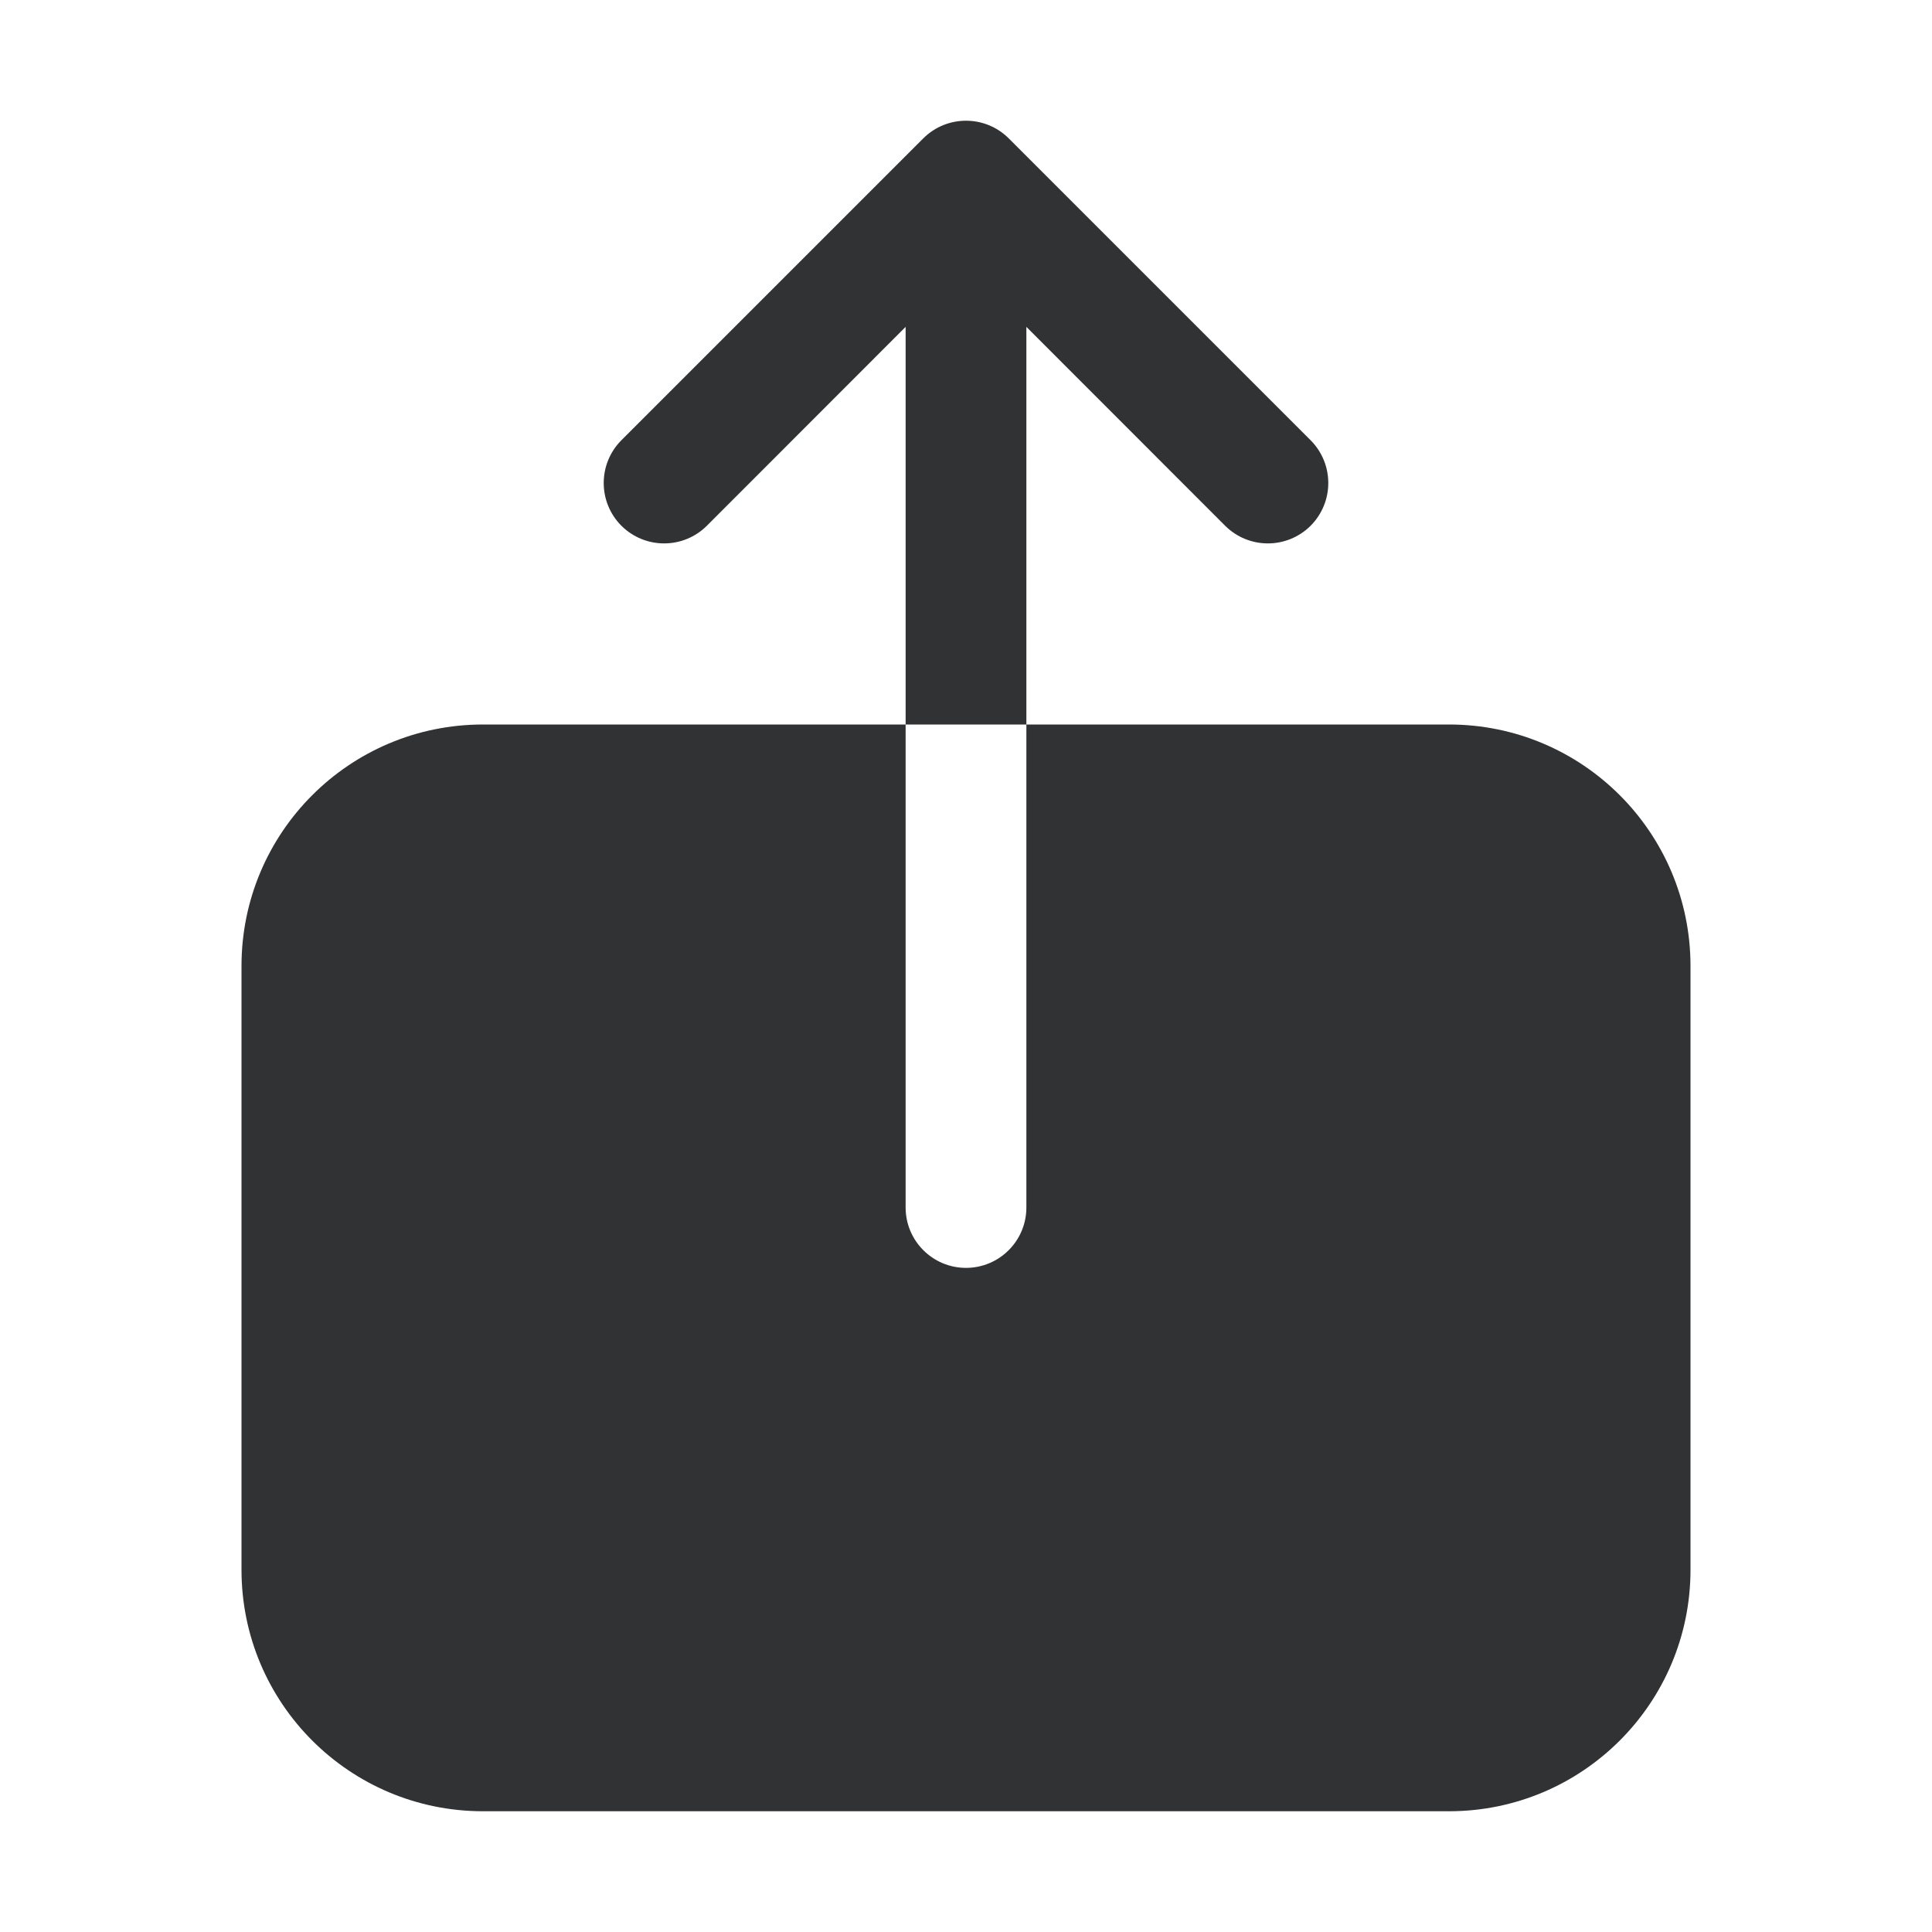 <svg width="16" height="16" viewBox="0 0 16 16" fill="none" xmlns="http://www.w3.org/2000/svg">
    <path fill-rule="evenodd" clip-rule="evenodd"
        d="M2 8C2 6.895 2.895 6 4 6H12C13.105 6 14 6.895 14 8V13C14 14.105 13.105 15 12 15H4C2.895 15 2 14.105 2 13V8ZM8.354 1.146C8.158 0.951 7.842 0.951 7.646 1.146L5.146 3.646C4.951 3.842 4.951 4.158 5.146 4.354C5.342 4.549 5.658 4.549 5.854 4.354L7.5 2.707V10C7.5 10.276 7.724 10.5 8 10.5C8.276 10.5 8.5 10.276 8.5 10V2.707L10.146 4.354C10.342 4.549 10.658 4.549 10.854 4.354C11.049 4.158 11.049 3.842 10.854 3.646L8.354 1.146Z"
        fill="#303233" />
</svg>
